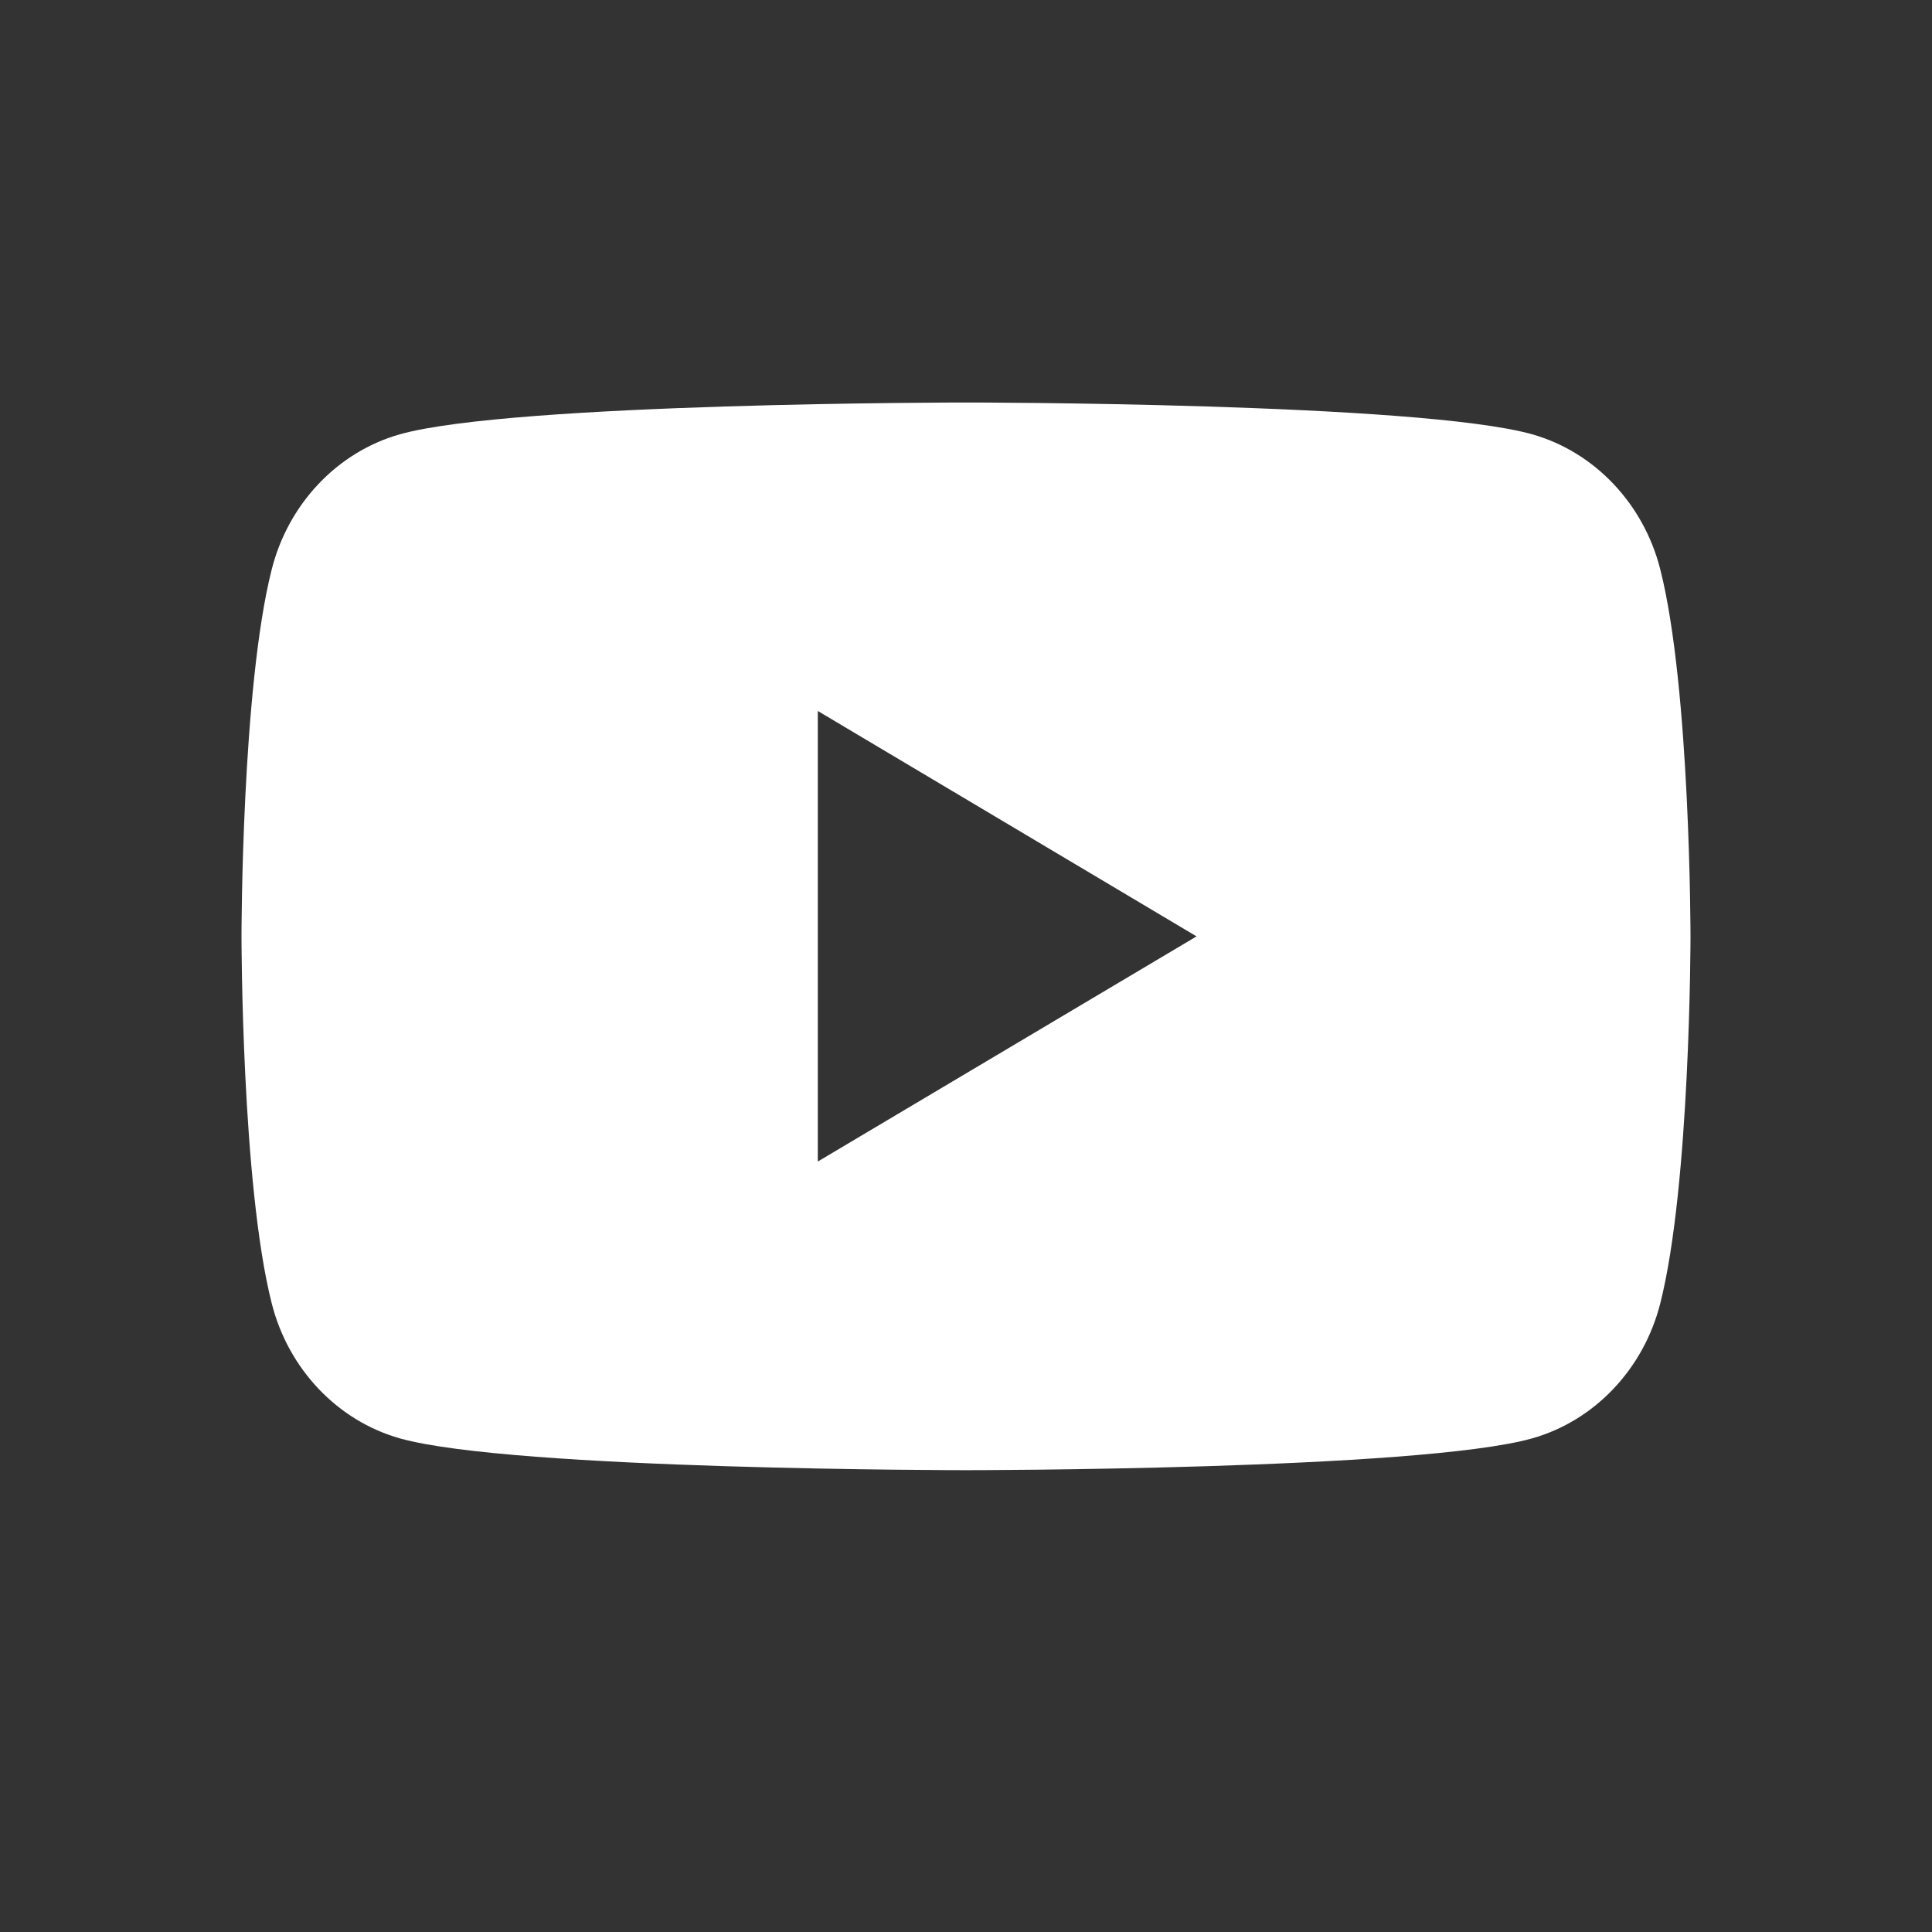 <svg width="24" height="24" viewBox="0 0 24 24" fill="none" xmlns="http://www.w3.org/2000/svg">
<rect x="0" y="0" width="24" height="24" fill="#333333" stroke="none"/>
<path d="M20.624 7.071C20.417 6.256 19.807 5.614 19.033 5.395C17.629 5 12 5 12 5C12 5 6.371 5 4.967 5.395C4.193 5.614 3.583 6.256 3.376 7.071C3 8.548 3 11.632 3 11.632C3 11.632 3 14.715 3.376 16.193C3.583 17.008 4.193 17.649 4.967 17.868C6.371 18.263 12 18.263 12 18.263C12 18.263 17.629 18.263 19.033 17.868C19.807 17.649 20.417 17.008 20.624 16.193C21 14.713 21 11.632 21 11.632C21 11.632 21 8.548 20.624 7.071ZM10.159 14.429V8.832L14.864 11.632L10.159 14.429Z" fill="white"/>
</svg>
